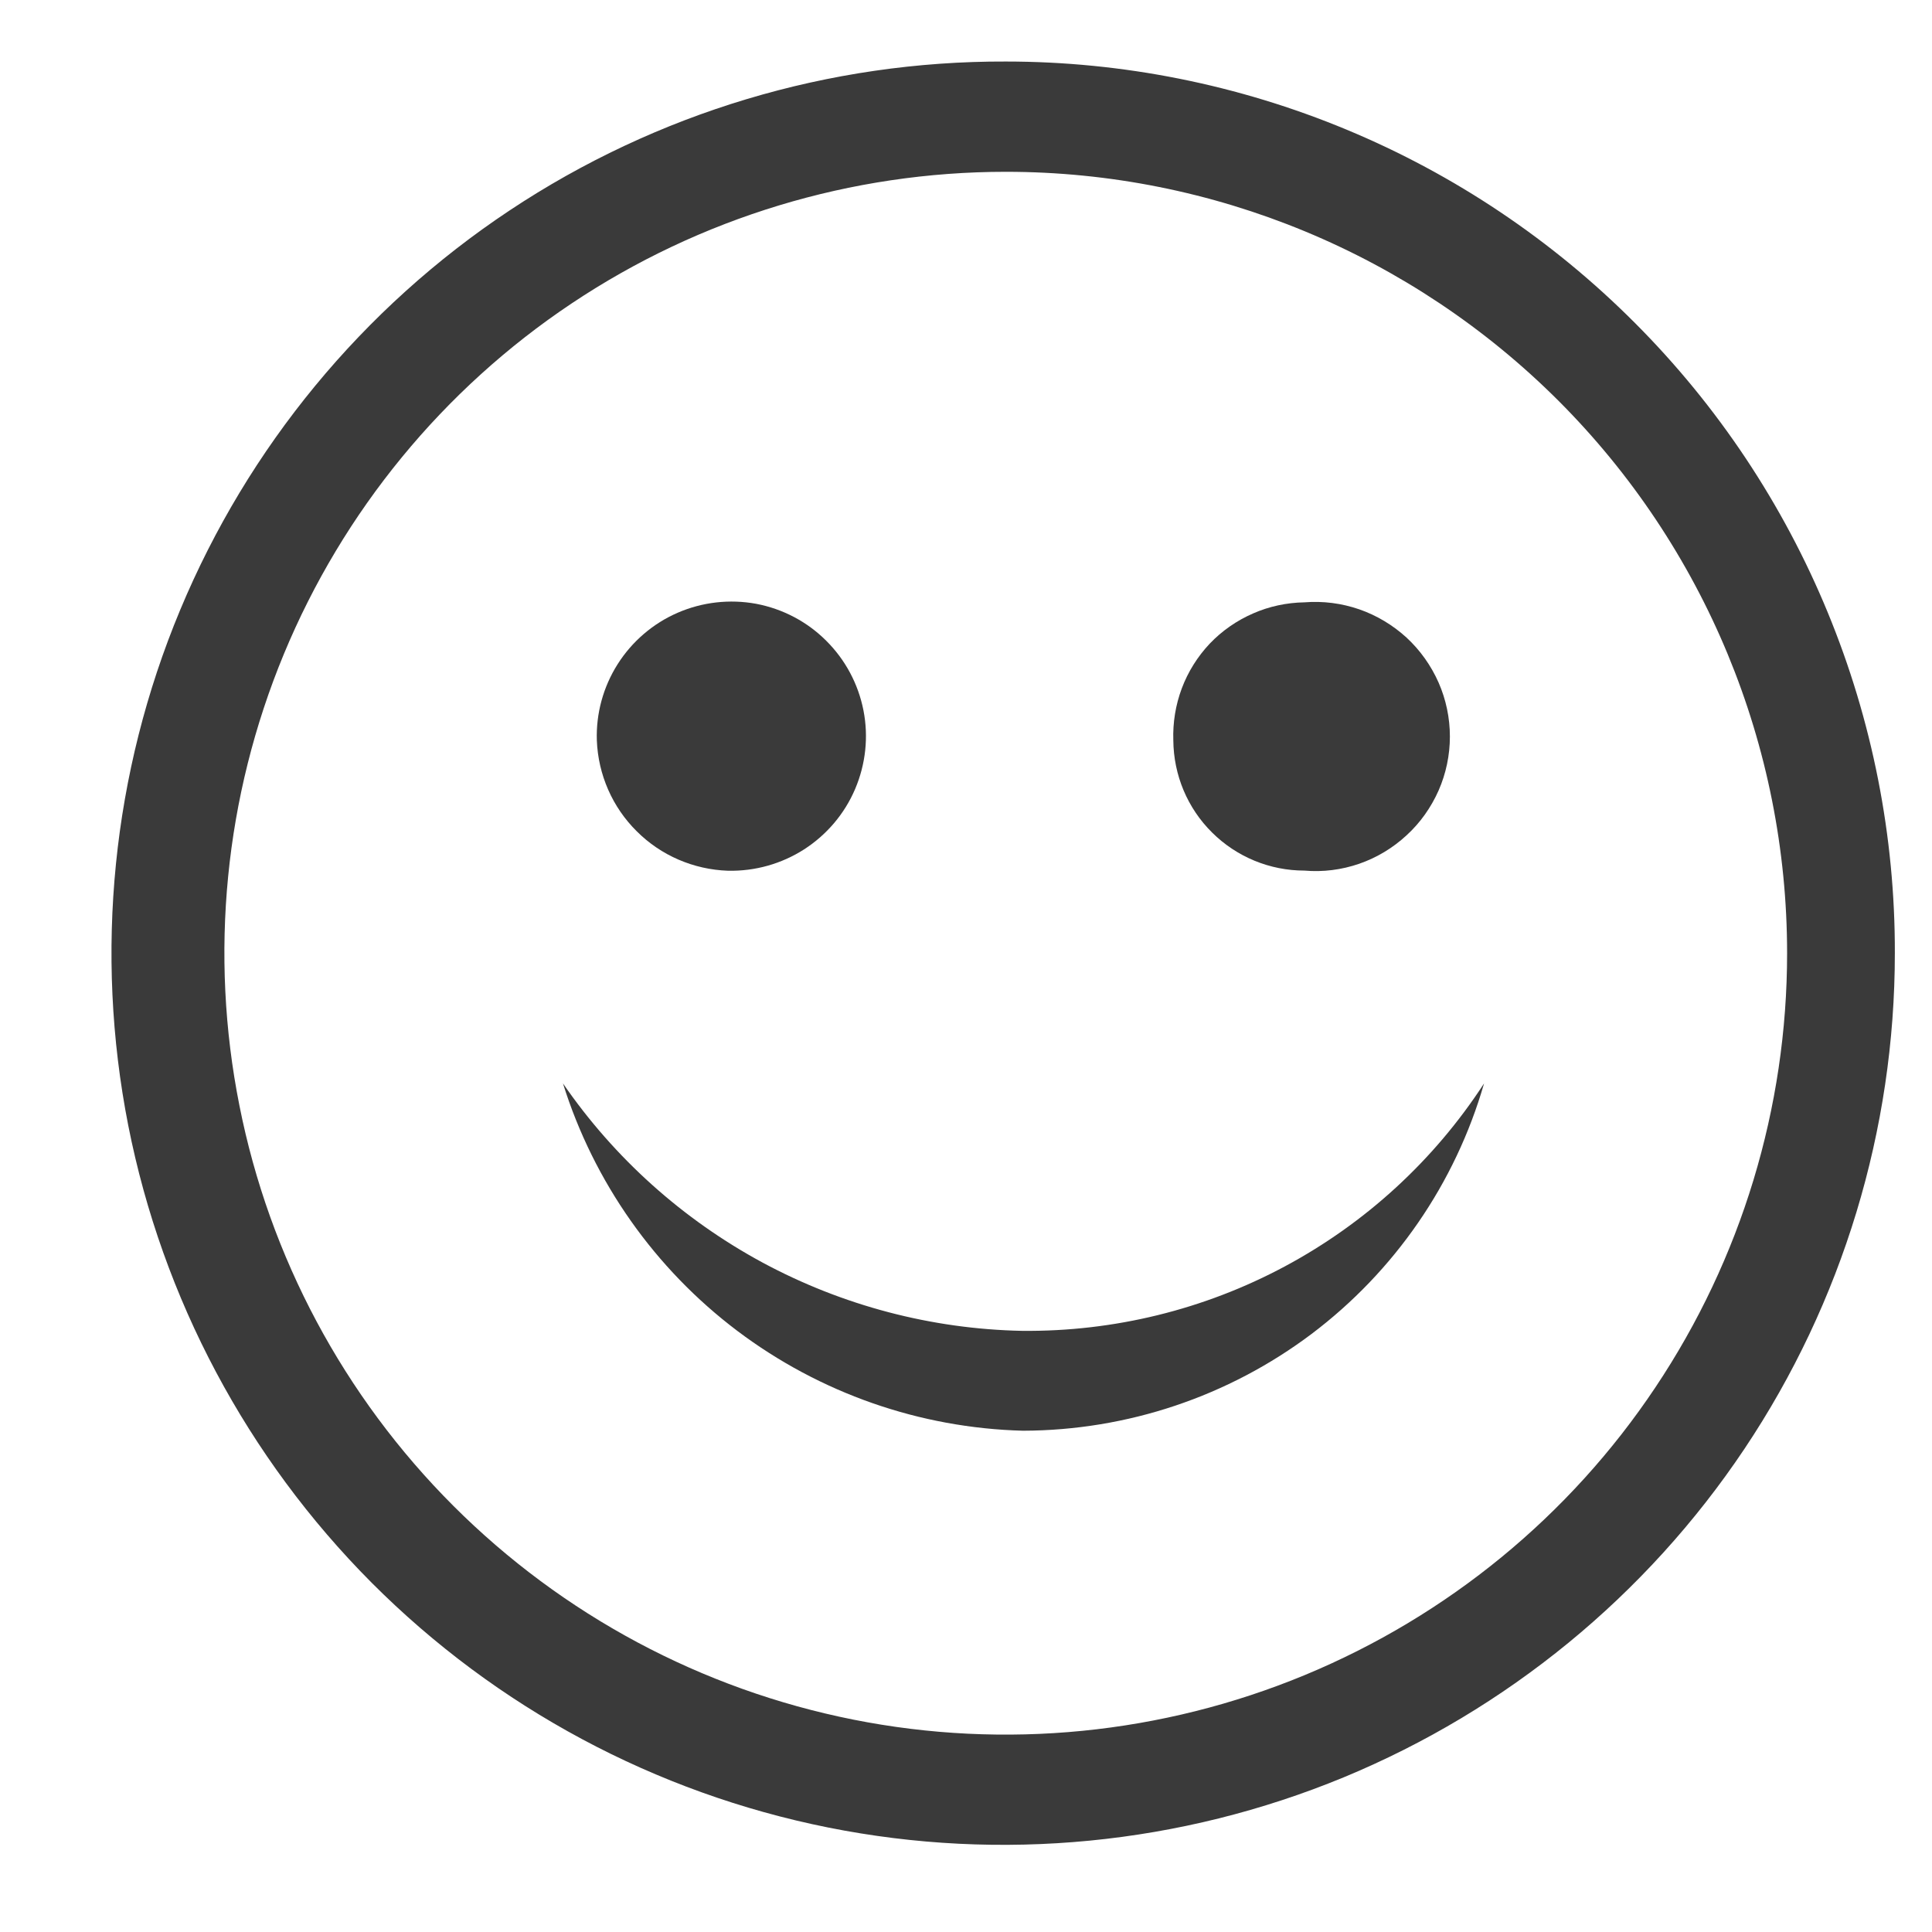 <svg width="13" height="13" viewBox="0 0 13 13" fill="none" xmlns="http://www.w3.org/2000/svg">
<path d="M6.768 0.414C5.58 0.41 4.418 0.759 3.429 1.416C2.44 2.073 1.669 3.009 1.212 4.105C0.755 5.201 0.634 6.408 0.863 7.573C1.093 8.738 1.663 9.809 2.501 10.65C3.34 11.491 4.409 12.064 5.573 12.297C6.737 12.53 7.945 12.412 9.042 11.959C10.139 11.505 11.078 10.736 11.738 9.749C12.398 8.762 12.75 7.601 12.75 6.414C12.752 5.627 12.598 4.847 12.298 4.12C11.998 3.392 11.558 2.731 11.002 2.174C10.447 1.617 9.787 1.174 9.06 0.872C8.333 0.57 7.554 0.414 6.768 0.414ZM12.025 6.414C12.025 7.454 11.717 8.47 11.139 9.335C10.562 10.2 9.74 10.873 8.78 11.271C7.819 11.669 6.762 11.774 5.742 11.571C4.722 11.368 3.785 10.867 3.05 10.132C2.314 9.396 1.813 8.459 1.611 7.439C1.408 6.419 1.512 5.362 1.91 4.401C2.308 3.441 2.982 2.619 3.846 2.042C4.711 1.464 5.728 1.156 6.768 1.156C8.162 1.156 9.499 1.71 10.486 2.696C11.472 3.682 12.025 5.019 12.025 6.414Z" fill="#3A3A3A"/>
<path d="M4.898 5.859C5.08 5.863 5.258 5.813 5.411 5.715C5.563 5.617 5.683 5.476 5.754 5.309C5.825 5.142 5.845 4.958 5.81 4.78C5.775 4.602 5.688 4.439 5.559 4.311C5.431 4.183 5.267 4.097 5.089 4.063C4.91 4.03 4.726 4.051 4.56 4.123C4.394 4.195 4.253 4.316 4.156 4.469C4.059 4.622 4.01 4.801 4.016 4.982C4.025 5.213 4.121 5.432 4.285 5.594C4.448 5.757 4.668 5.851 4.898 5.859Z" fill="#3A3A3A"/>
<path d="M8.777 5.858C8.902 5.869 9.027 5.853 9.146 5.812C9.264 5.771 9.372 5.706 9.464 5.621C9.556 5.537 9.629 5.434 9.68 5.319C9.73 5.205 9.756 5.081 9.756 4.956C9.756 4.831 9.73 4.707 9.68 4.593C9.629 4.478 9.556 4.375 9.464 4.29C9.372 4.206 9.264 4.141 9.146 4.1C9.027 4.059 8.902 4.043 8.777 4.053C8.658 4.055 8.54 4.08 8.431 4.128C8.321 4.176 8.222 4.245 8.14 4.331C8.058 4.418 7.994 4.52 7.952 4.632C7.91 4.744 7.891 4.863 7.895 4.982C7.897 5.215 7.99 5.438 8.156 5.602C8.321 5.766 8.544 5.858 8.777 5.858Z" fill="#3A3A3A"/>
<path d="M6.878 8.955C6.268 8.943 5.669 8.785 5.132 8.496C4.595 8.206 4.134 7.793 3.788 7.29C3.996 7.954 4.406 8.536 4.961 8.955C5.517 9.374 6.189 9.609 6.884 9.627C7.585 9.625 8.265 9.397 8.825 8.976C9.384 8.554 9.792 7.963 9.986 7.29C9.65 7.807 9.189 8.23 8.646 8.521C8.103 8.812 7.495 8.961 6.878 8.955Z" fill="#3A3A3A"/>
</svg>
